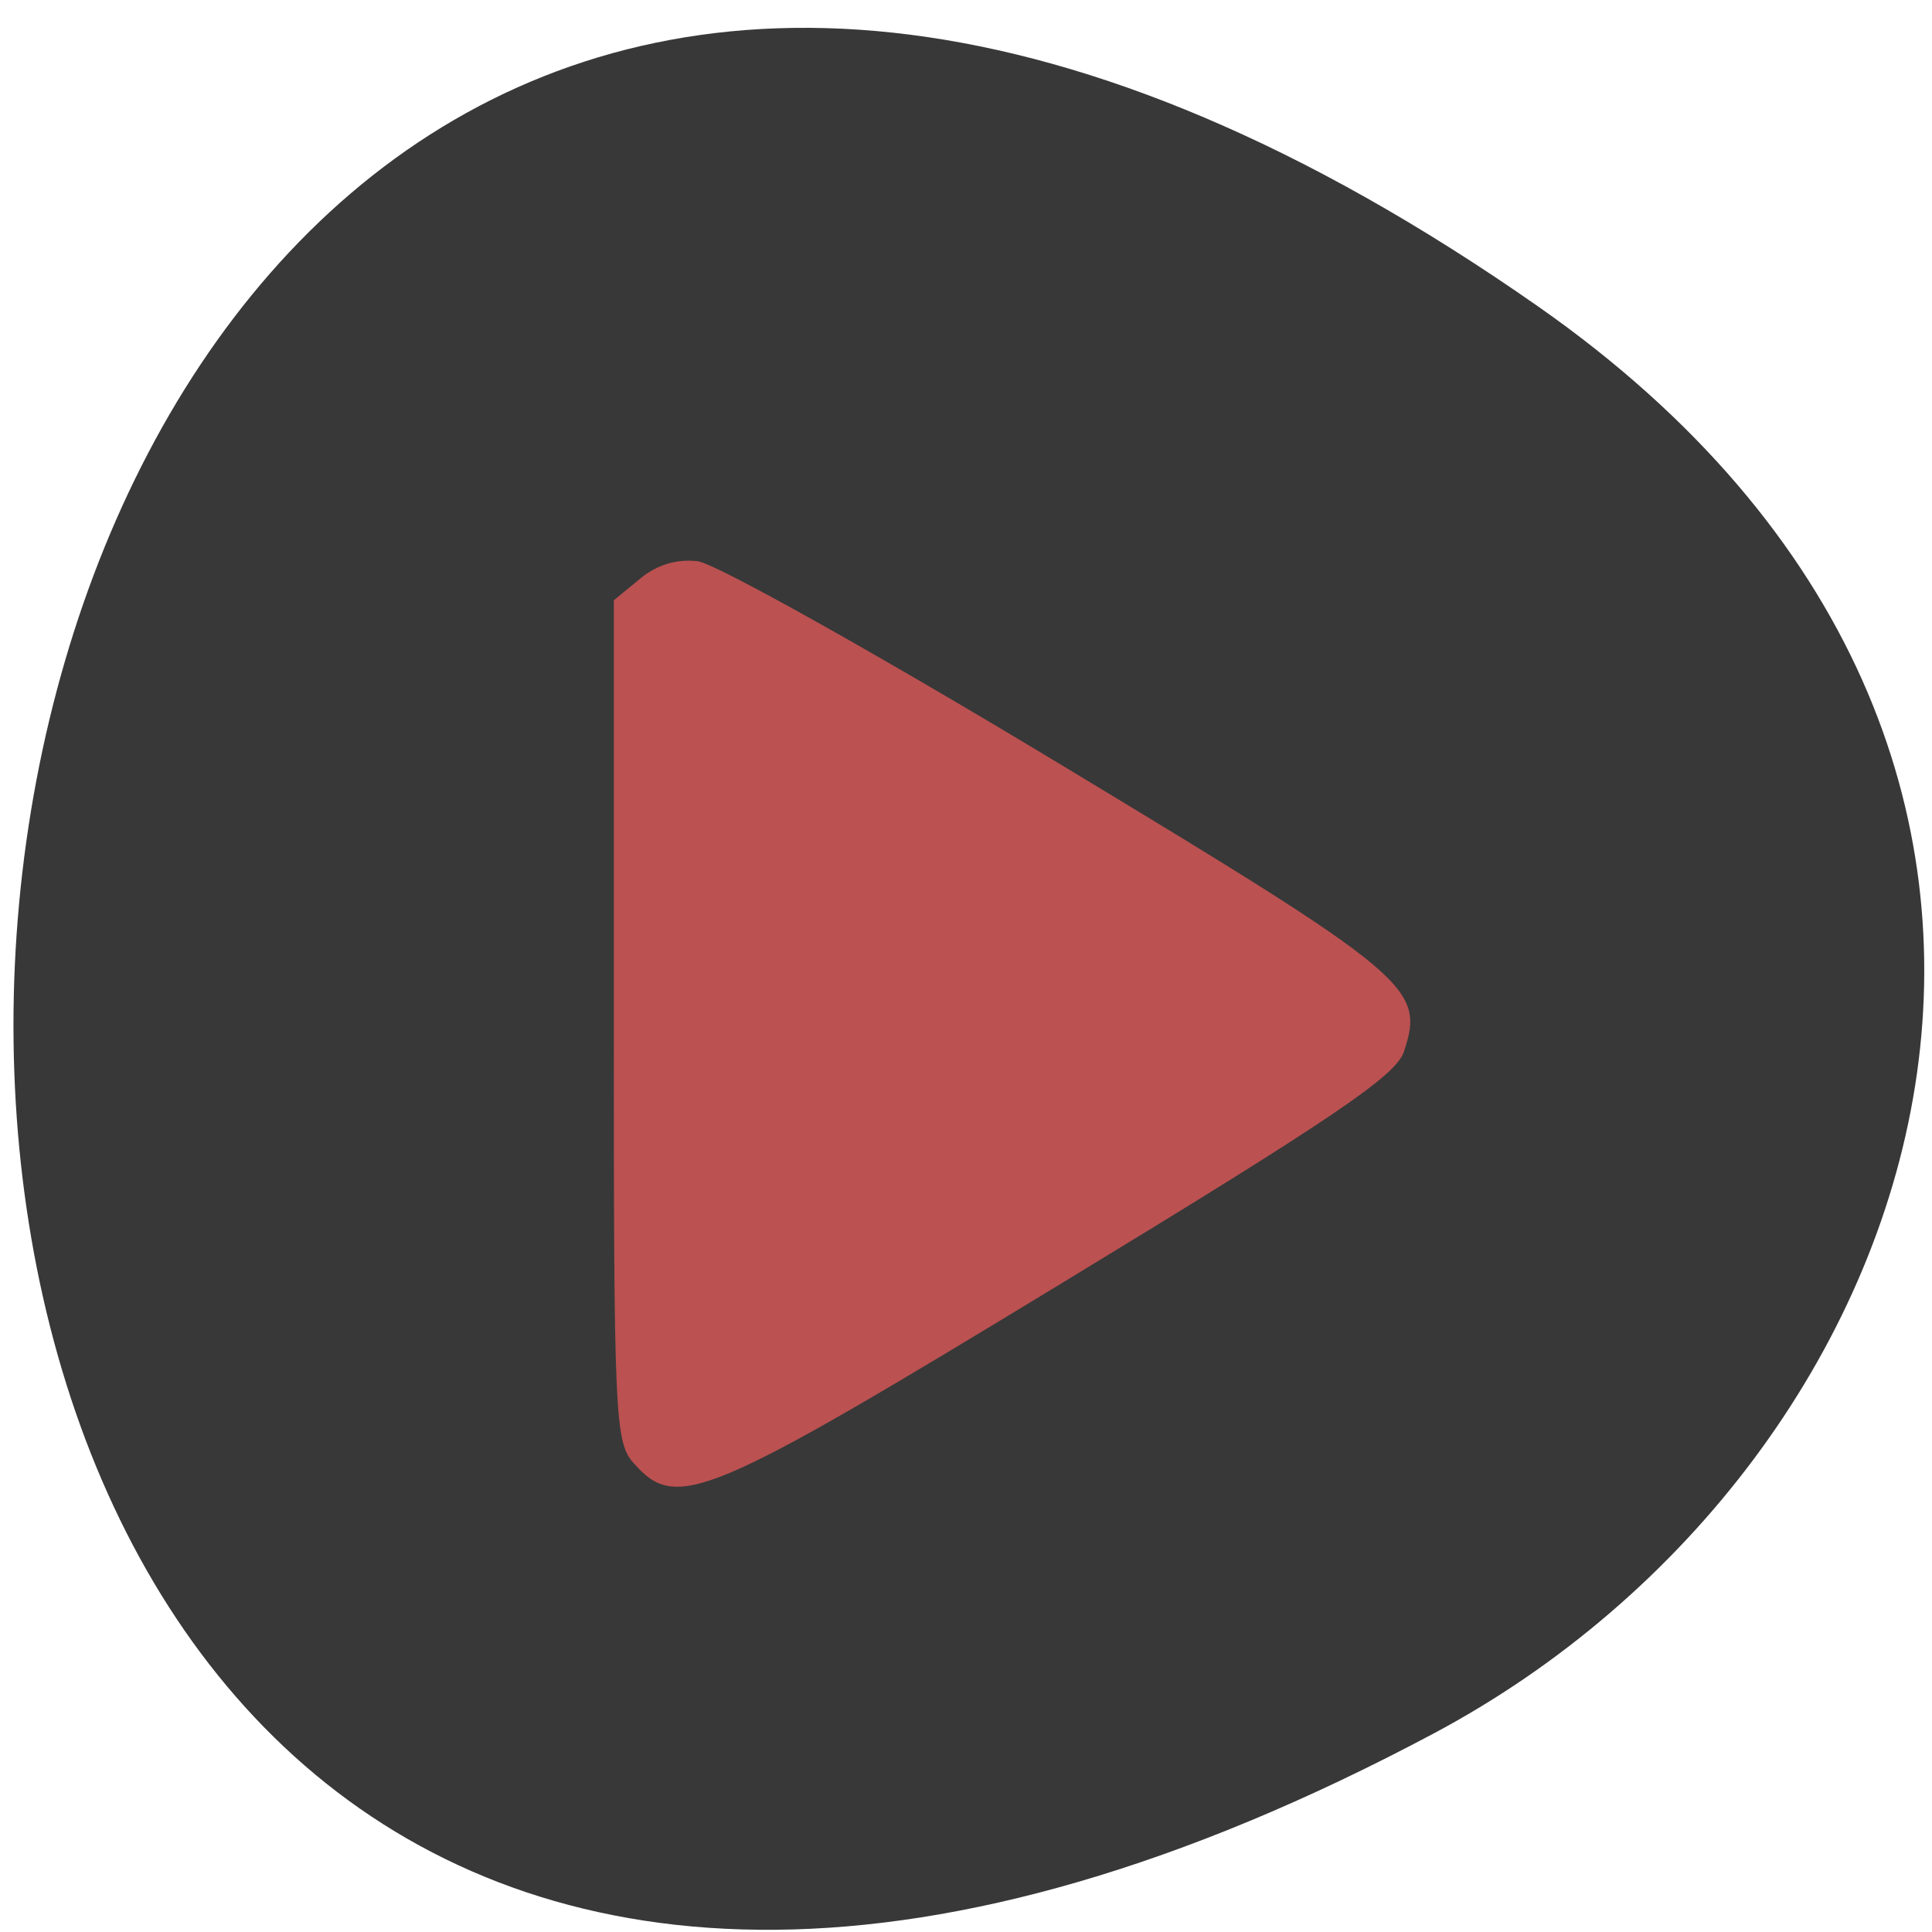 <svg xmlns="http://www.w3.org/2000/svg" viewBox="0 0 24 24"><path d="m 19.11 3.809 c -23.367 -16.344 -26.609 31.21 -1.297 17.723 c 6.305 -3.359 9.203 -12.191 1.297 -17.723" fill="#383838"/><path d="m 7.875 18.18 c -0.238 -0.266 -0.25 -0.555 -0.25 -5.5 v -5.223 l 0.324 -0.266 c 0.207 -0.176 0.461 -0.25 0.719 -0.219 c 0.223 0.027 2.246 1.16 4.5 2.52 c 4.367 2.637 4.535 2.777 4.273 3.57 c -0.098 0.301 -0.871 0.824 -4.246 2.875 c -4.426 2.691 -4.789 2.844 -5.32 2.242" fill="#bb5151" fill-rule="evenodd"/></svg>